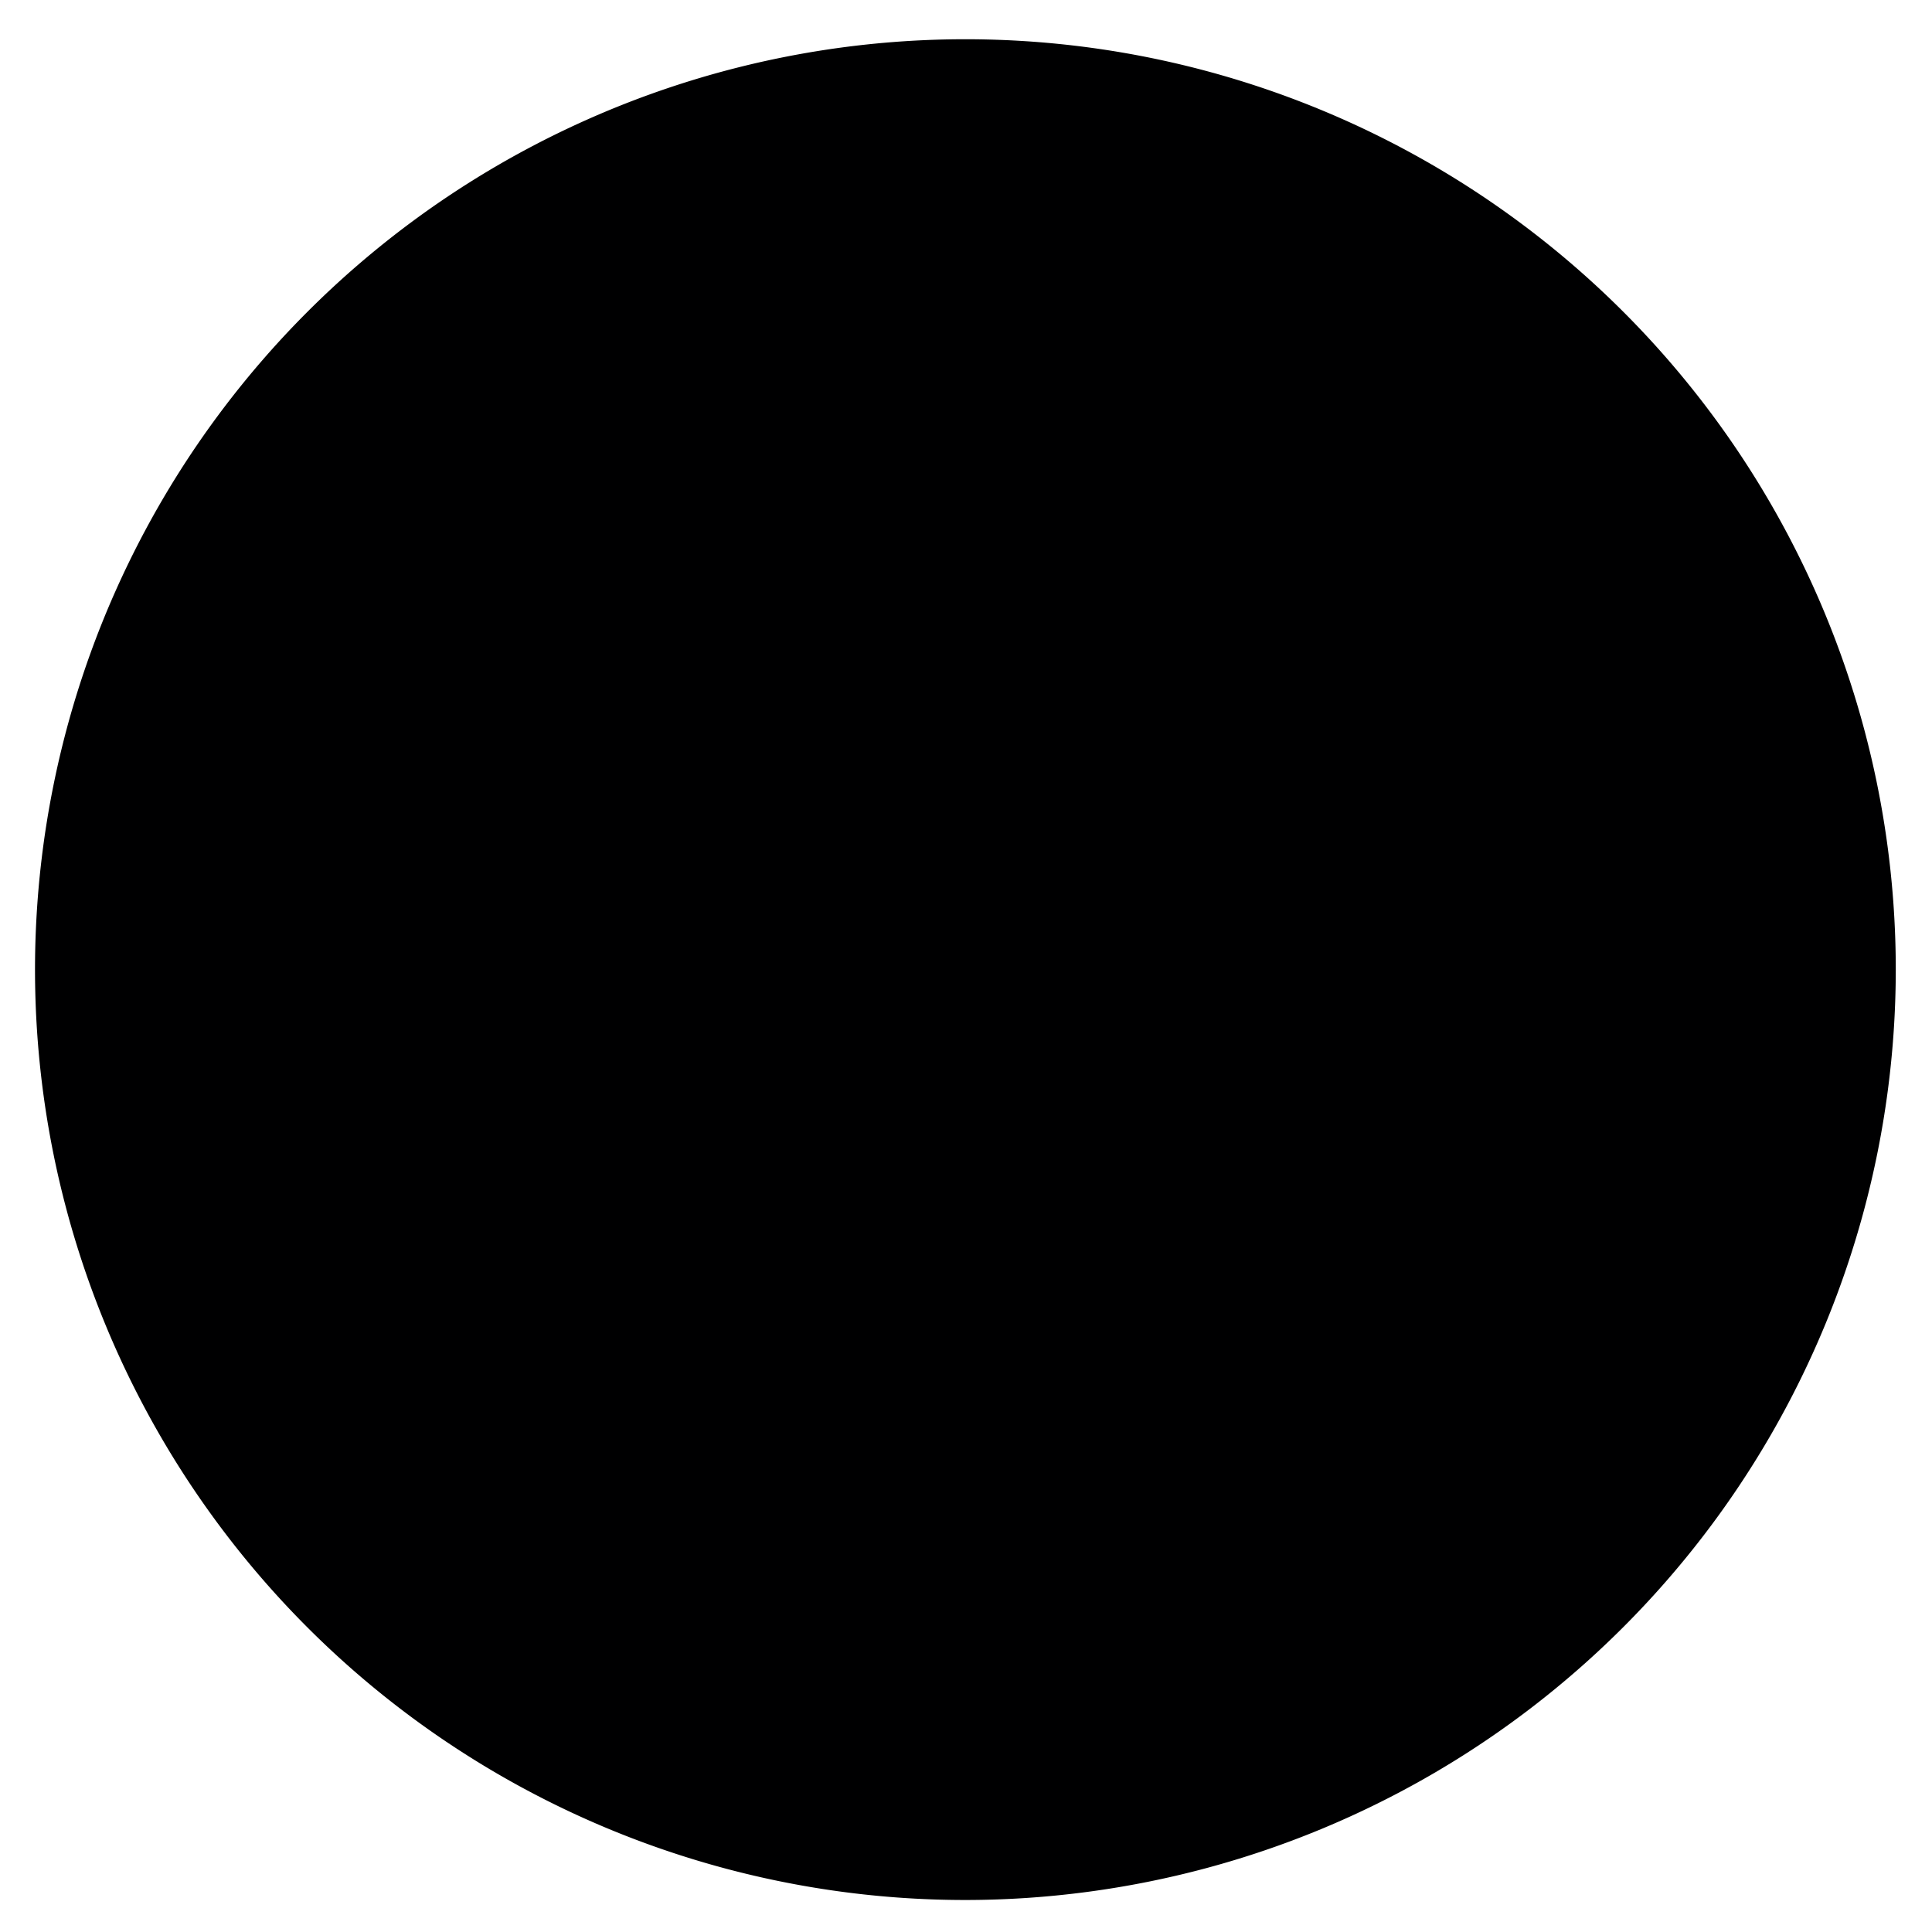 <svg id="ef6c7c7a-d767-41ea-9bfa-be5669670c4c" data-name="Calque 1" xmlns="http://www.w3.org/2000/svg" width="32" height="32" viewBox="0 0 32 32">
  <title>map-20-14E10BF7</title>
  <g>
    <circle cx="16" cy="16.07" r="14.08" style="fill: #000001"/>
    <path d="M16,31.47a15.41,15.41,0,1,1,15.4-15.4A15.42,15.42,0,0,1,16,31.47ZM16,3.3A12.77,12.77,0,1,0,28.77,16.07,12.79,12.79,0,0,0,16,3.3Z" style="fill: #000001"/>
  </g>
</svg>
